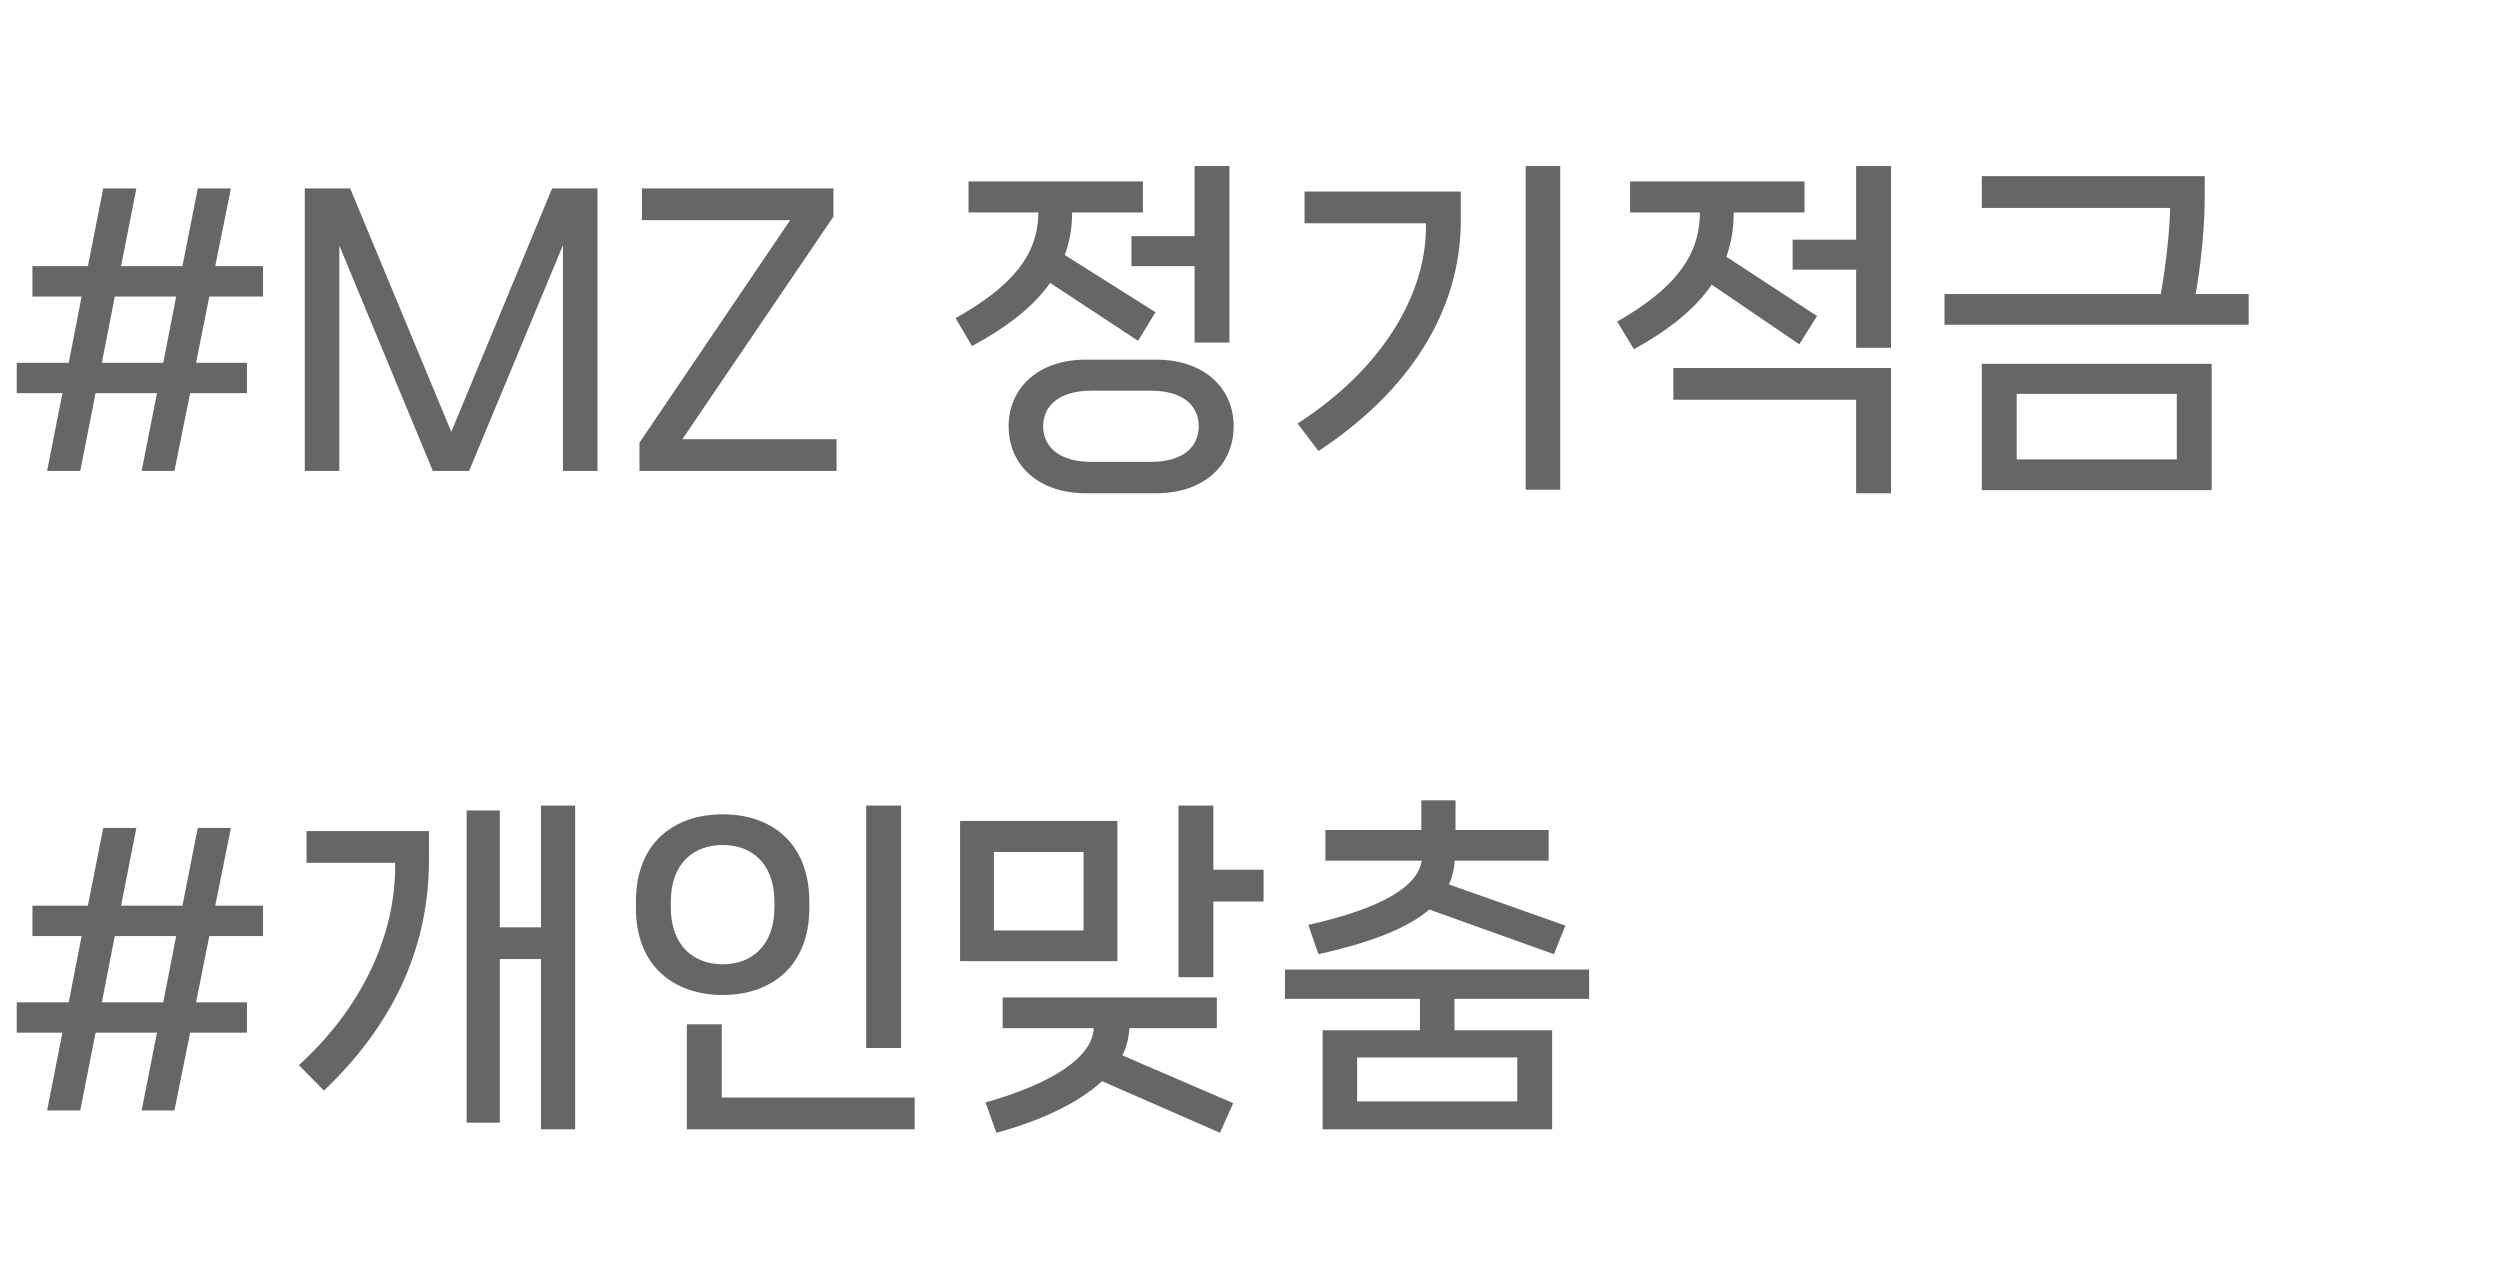 <svg width="86" height="44" viewBox="0 0 86 44" fill="none" xmlns="http://www.w3.org/2000/svg">
<path d="M9.048 9.156H7.404L7.944 6.48H6.804L6.276 9.156H4.164L4.692 6.48H3.552L3.024 9.156H1.116V10.2H2.808L2.364 12.48H0.576V13.524H2.148L1.62 16.2H2.76L3.288 13.524H5.4L4.872 16.2H6L6.54 13.524H8.496V12.48H6.744L7.2 10.2H9.048V9.156ZM3.504 12.48L3.948 10.2H6.06L5.616 12.48H3.504ZM11.673 16.2V8.448L14.889 16.2H16.137L19.365 8.436V16.2H20.553V6.48H18.993L15.525 14.856L12.045 6.48H10.485V16.2H11.673ZM28.778 16.2V15.108H23.474L28.67 7.452V6.48H22.082V7.572H27.182L21.998 15.228V16.2H28.778ZM38.921 9.156H41.093V11.784H42.293V5.712H41.093V8.124H38.921V9.156ZM39.149 11.724L39.749 10.74L36.629 8.772C36.797 8.316 36.881 7.836 36.881 7.308H39.317V6.24H33.317V7.308H35.717C35.717 8.784 34.793 9.864 32.873 10.944L33.437 11.904C34.661 11.244 35.561 10.536 36.125 9.732L39.149 11.724ZM37.349 12.372C35.729 12.372 34.697 13.332 34.697 14.664C34.697 16.008 35.729 16.968 37.349 16.968H39.773C41.405 16.968 42.437 16.008 42.437 14.664C42.437 13.332 41.405 12.372 39.773 12.372H37.349ZM37.541 15.888C36.437 15.888 35.885 15.372 35.885 14.664C35.885 13.956 36.437 13.44 37.541 13.44H39.593C40.697 13.44 41.237 13.956 41.237 14.664C41.237 15.372 40.697 15.888 39.593 15.888H37.541ZM52.484 16.848H53.672V5.712H52.484V16.848ZM49.052 7.68V7.812C49.052 10.164 47.516 12.72 44.636 14.568L45.356 15.516C48.452 13.476 50.252 10.728 50.252 7.572V6.588H44.876V7.68H49.052ZM63.851 8.244H61.667V9.276H63.851V11.964H65.051V5.712H63.851V8.244ZM61.895 11.844L62.507 10.872L59.387 8.832C59.555 8.364 59.639 7.86 59.639 7.32V7.308H62.075V6.24H56.075V7.308H58.475V7.32C58.475 8.844 57.551 9.96 55.631 11.064L56.207 12.012C57.431 11.34 58.319 10.62 58.883 9.792L61.895 11.844ZM63.851 13.752V16.968H65.051V12.66H57.563V13.752H63.851ZM75.53 10.116C75.734 8.952 75.842 7.728 75.842 6.768V6.06H68.174V7.152H74.654C74.642 7.8 74.534 8.988 74.33 10.116H66.89V11.172H77.354V10.116H75.53ZM76.082 16.86V12.516H68.174V16.86H76.082ZM74.882 13.548V15.804H69.374V13.548H74.882Z" fill="#666666"/>
<path d="M9.048 31.156H7.404L7.944 28.48H6.804L6.276 31.156H4.164L4.692 28.48H3.552L3.024 31.156H1.116V32.2H2.808L2.364 34.48H0.576V35.524H2.148L1.62 38.2H2.76L3.288 35.524H5.4L4.872 38.2H6L6.54 35.524H8.496V34.48H6.744L7.2 32.2H9.048V31.156ZM3.504 34.48L3.948 32.2H6.06L5.616 34.48H3.504ZM18.609 31.9H17.193V27.88H16.053V38.62H17.193V32.992H18.609V38.848H19.785V27.712H18.609V31.9ZM13.593 29.68V29.812C13.593 32.164 12.465 34.66 10.281 36.64L11.145 37.516C13.425 35.344 14.757 32.728 14.757 29.572V28.588H10.545V29.68H13.593ZM30.996 36.052V27.712H29.796V36.052H30.996ZM24.864 34.228C26.508 34.228 27.84 33.256 27.84 31.24V31.012C27.84 28.972 26.508 28.012 24.864 28.012C23.208 28.012 21.876 28.972 21.876 31.012V31.24C21.876 33.256 23.208 34.228 24.864 34.228ZM24.864 33.172C23.856 33.172 23.076 32.524 23.076 31.216V31.024C23.076 29.704 23.856 29.068 24.864 29.068C25.86 29.068 26.64 29.704 26.64 31.024V31.216C26.64 32.524 25.86 33.172 24.864 33.172ZM31.464 38.848V37.756H24.828V35.236H23.628V38.848H31.464ZM41.739 27.712H40.539V33.616H41.739V31.012H43.467V29.92H41.739V27.712ZM33.027 28.24V33.064H38.439V28.24H33.027ZM34.191 32.008V29.308H37.275V32.008H34.191ZM41.859 35.368V34.312H34.491V35.368H37.623C37.587 36.388 36.147 37.288 33.903 37.924L34.275 38.968C35.859 38.536 37.119 37.924 37.911 37.192L41.967 38.968L42.423 37.948L38.607 36.304C38.763 36.004 38.835 35.692 38.847 35.368H41.859ZM45.354 32.824C47.19 32.416 48.426 31.924 49.17 31.288L53.454 32.824L53.85 31.84L49.842 30.424C49.962 30.172 50.022 29.896 50.046 29.608H53.274V28.552H50.07V27.532H48.894V28.552H45.594V29.608H48.906C48.774 30.484 47.574 31.24 45.006 31.816L45.354 32.824ZM54.666 33.352H44.202V34.36H48.846V35.44H45.498V38.848H53.394V35.44H50.034V34.36H54.666V33.352ZM46.686 37.888V36.376H52.194V37.888H46.686Z" fill="#666666"/>
</svg>
